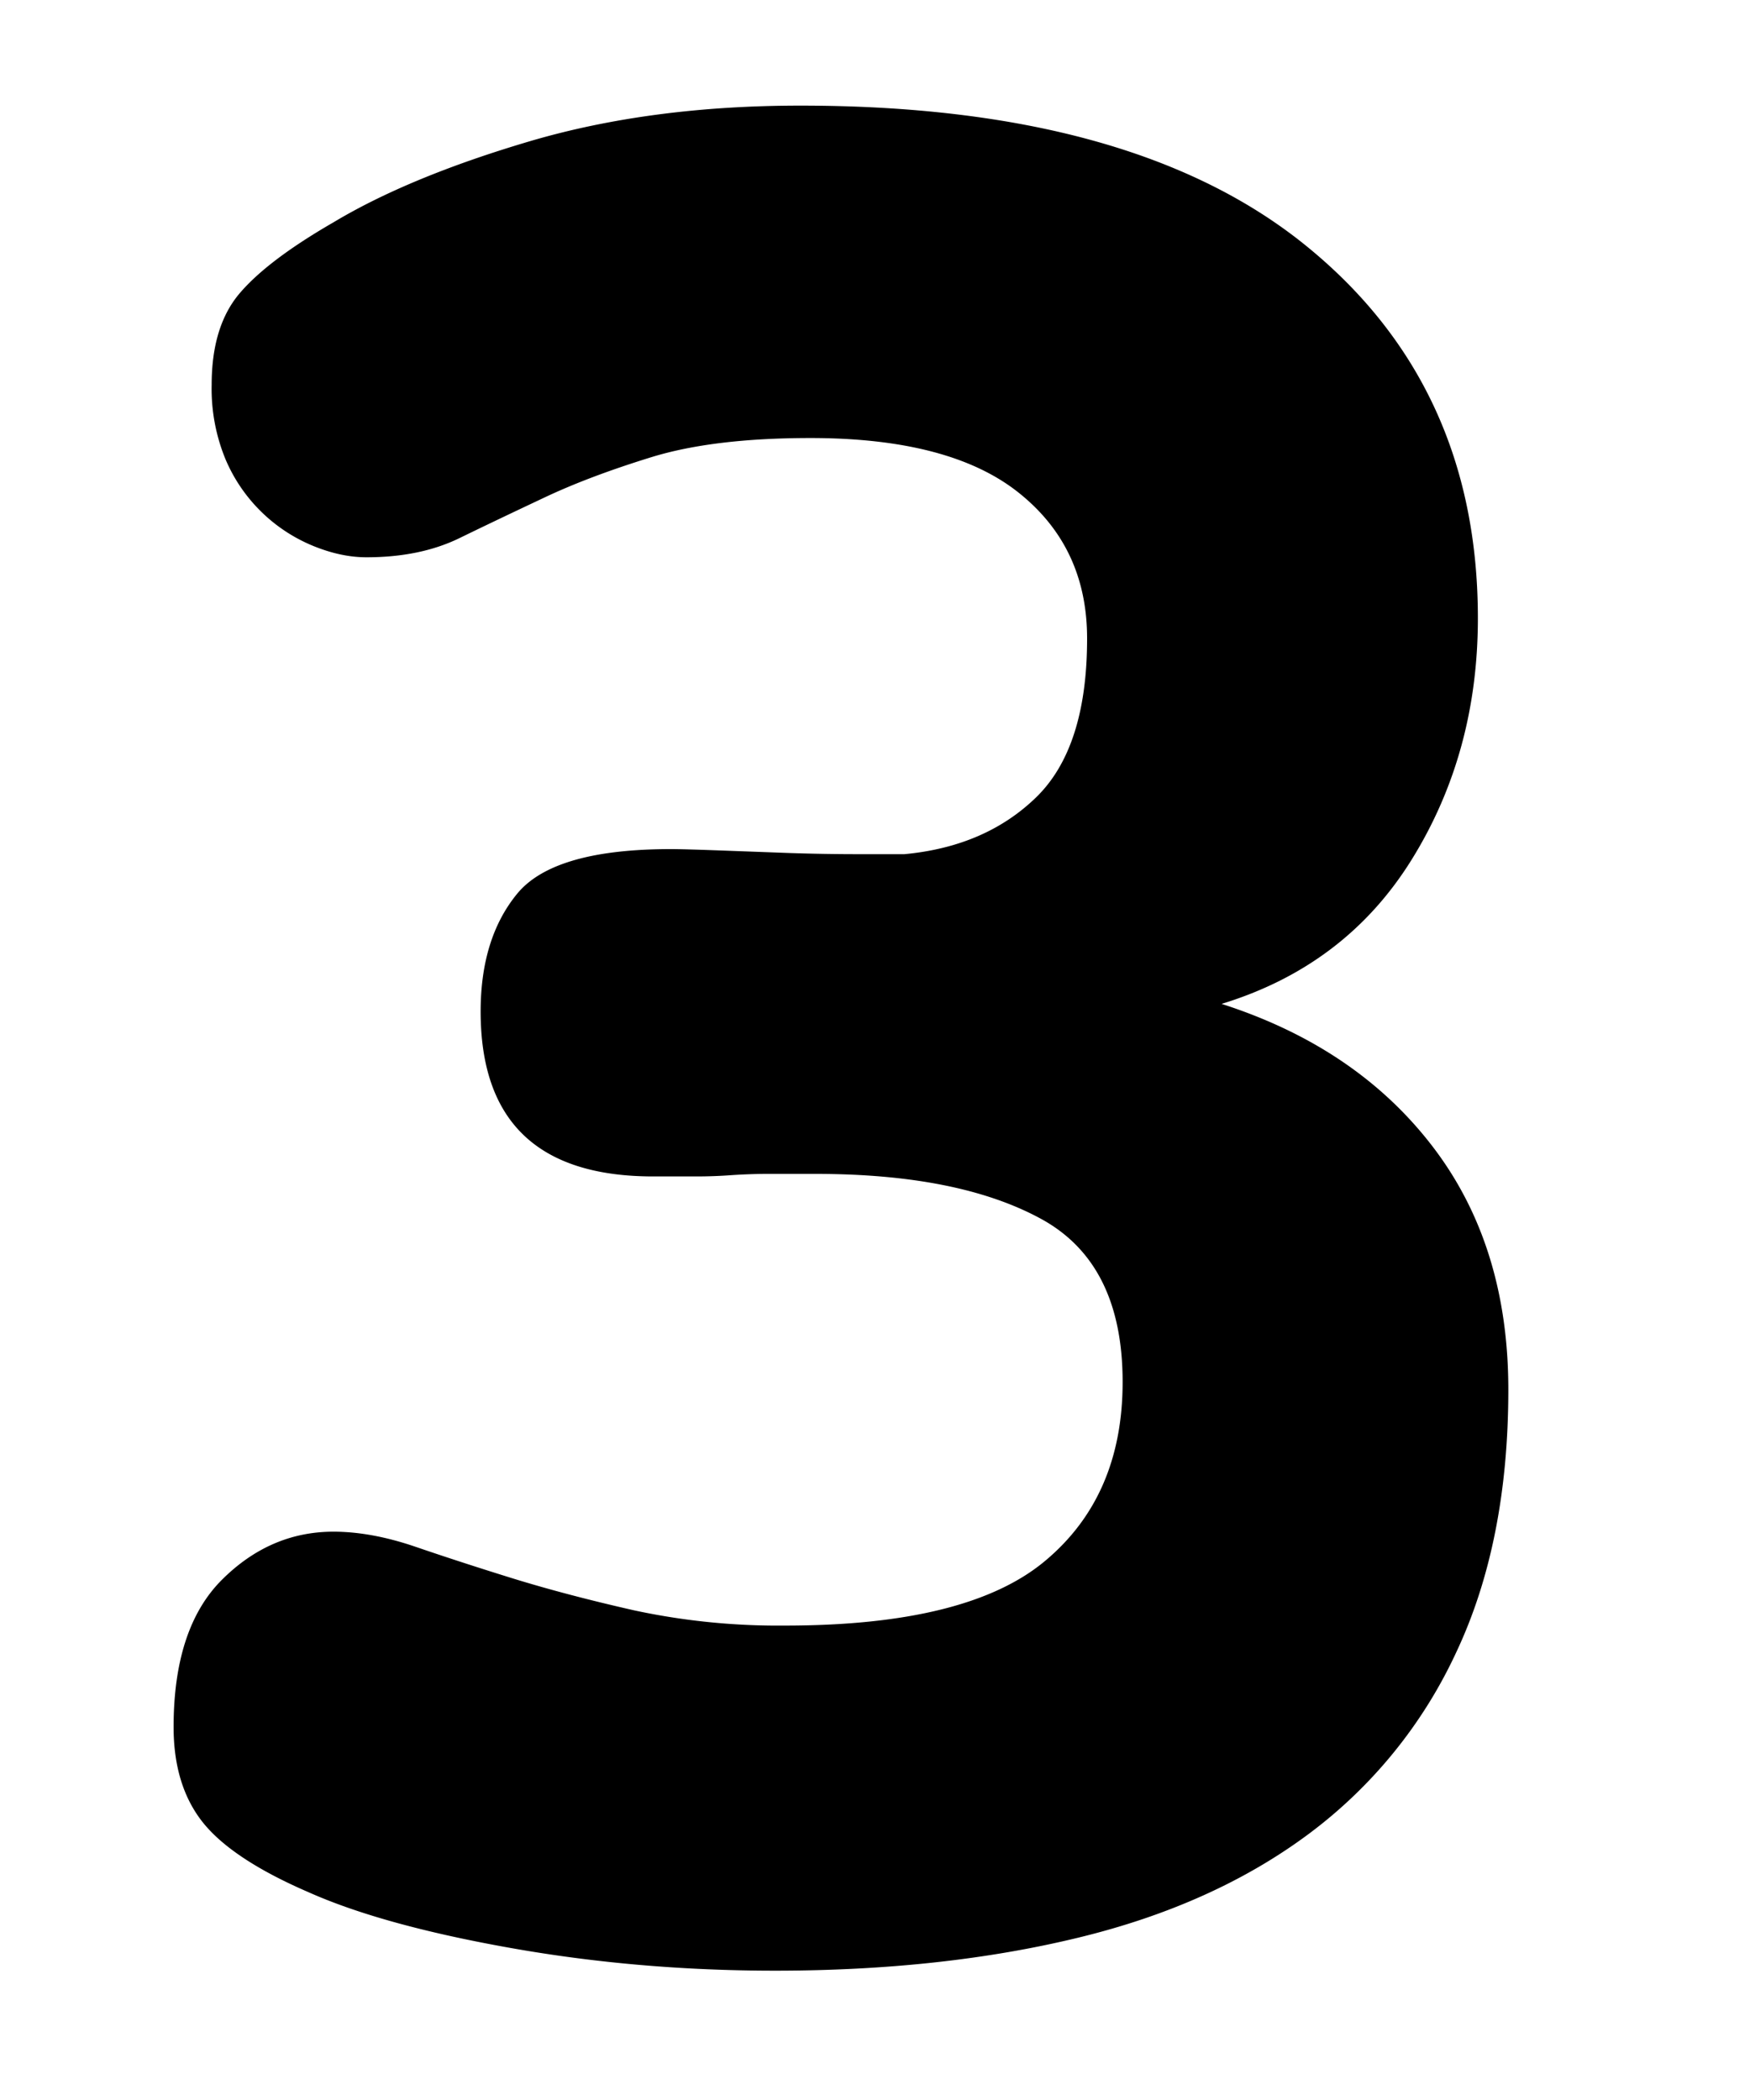 <svg xmlns="http://www.w3.org/2000/svg" width="10" height="12" viewBox="0 0 20 24"><path fill="#000" fill-rule="nonzero" d="M5.493 11.56c0-.56.14-1.01.42-1.349.28-.338.866-.507 1.755-.507.097 0 .27.005.522.014l.812.03c.29.01.56.014.812.014h.522c.619-.058 1.121-.275 1.508-.652.387-.378.58-.982.58-1.813 0-.696-.261-1.252-.783-1.667-.522-.416-1.315-.624-2.378-.624-.735 0-1.339.072-1.813.217-.473.146-.884.3-1.232.465-.348.164-.672.318-.971.464-.3.145-.653.217-1.059.217-.193 0-.396-.043-.609-.13a1.85 1.85 0 0 1-1-.986 2.111 2.111 0 0 1-.16-.856c0-.445.106-.793.319-1.044.213-.251.57-.522 1.073-.812.58-.348 1.33-.657 2.248-.928.918-.27 1.947-.406 3.088-.406 2.533 0 4.456.532 5.771 1.595 1.315 1.063 1.972 2.484 1.972 4.263 0 1.025-.251 1.943-.754 2.755-.503.812-1.228 1.363-2.175 1.653 1.025.329 1.827.87 2.407 1.624.58.754.87 1.682.87 2.784 0 1.16-.198 2.16-.595 3.002a5.434 5.434 0 0 1-1.682 2.073c-.725.541-1.604.938-2.639 1.189-1.034.251-2.189.377-3.465.377-1.044 0-2.054-.087-3.03-.261-.977-.174-1.745-.387-2.306-.638-.58-.251-.981-.517-1.204-.797-.222-.28-.333-.643-.333-1.088 0-.754.184-1.315.551-1.682.367-.367.793-.551 1.276-.551.29 0 .604.058.942.174.339.116.711.237 1.117.363.406.125.865.246 1.377.362a7.836 7.836 0 0 0 1.726.174c1.392 0 2.383-.246 2.972-.74.59-.493.885-1.174.885-2.044 0-.909-.314-1.532-.943-1.87-.628-.339-1.483-.508-2.566-.508H8.77c-.135 0-.27.005-.406.014-.135.01-.27.015-.406.015h-.493c-1.315 0-1.972-.628-1.972-1.885Z"/></svg>